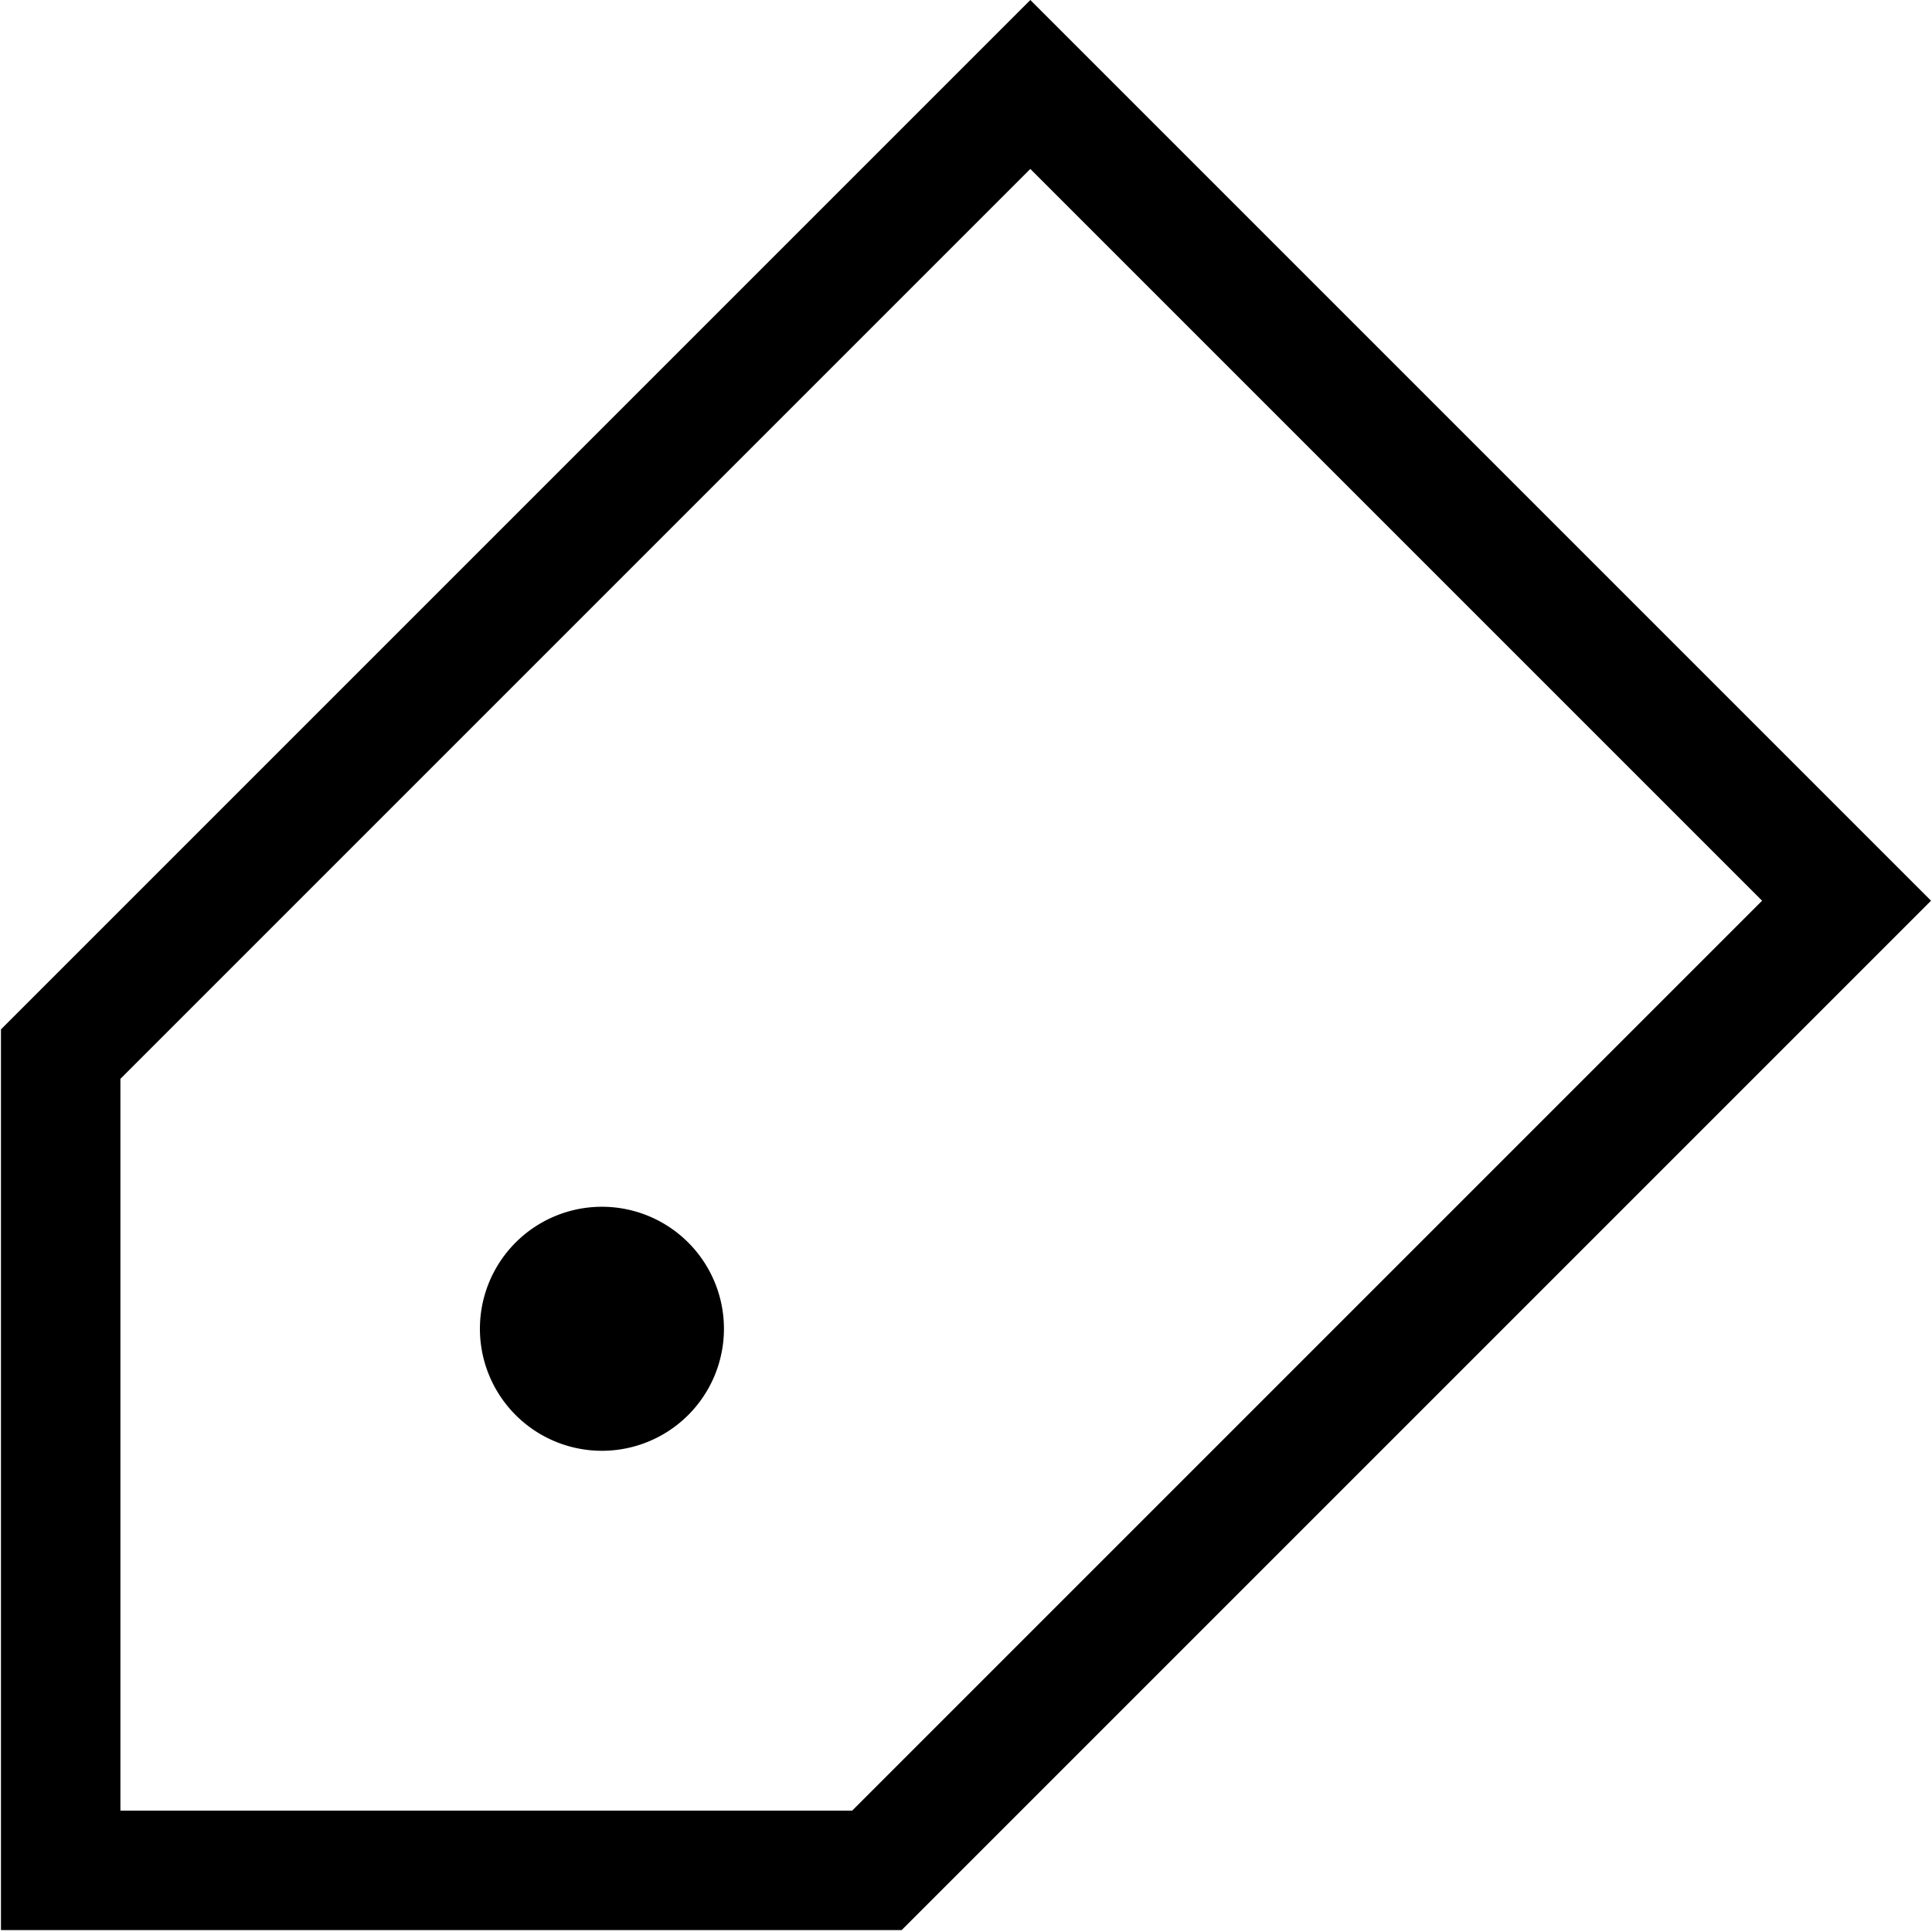 <?xml version="1.0" standalone="no"?><!DOCTYPE svg PUBLIC "-//W3C//DTD SVG 1.1//EN" "http://www.w3.org/Graphics/SVG/1.1/DTD/svg11.dtd"><svg t="1577239202574" class="icon" viewBox="0 0 1024 1024" version="1.1" xmlns="http://www.w3.org/2000/svg" p-id="2601" xmlns:xlink="http://www.w3.org/1999/xlink" width="81" height="81"><defs><style type="text/css"></style></defs><path d="M546.099 0 0.511 545.589l0 477.39 477.39 0 545.589-545.589L546.099 0zM451.675 959.666 63.823 959.666 63.823 571.813 546.099 89.538 933.951 477.39 451.675 959.666z" p-id="2602"></path><path d="M319.034 704.278m-64.669 0a63.328 63.328 0 1 0 129.338 0 63.328 63.328 0 1 0-129.338 0Z" p-id="2603"></path></svg>